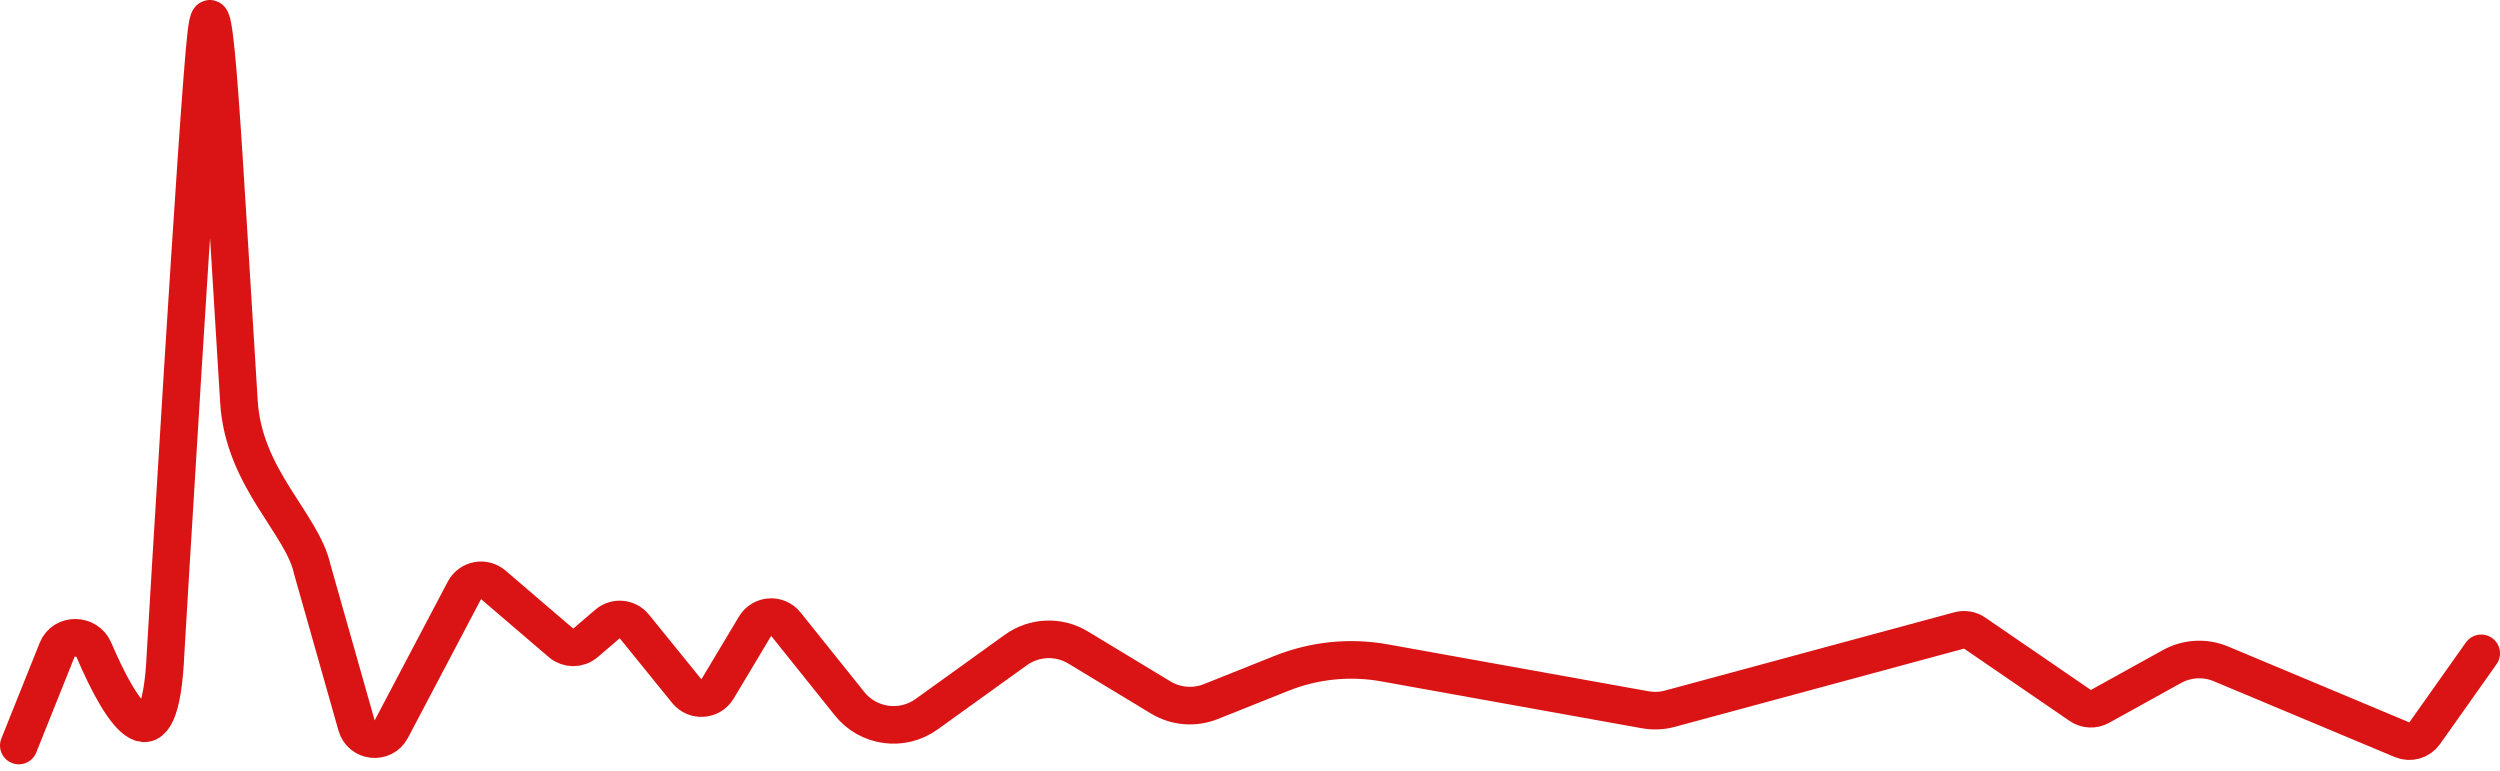 <svg width="133" height="41" viewBox="0 0 133 41" fill="none" xmlns="http://www.w3.org/2000/svg">
<path d="M1 39.662L3.042 34.566C3.386 33.707 4.635 33.728 4.997 34.579C6.518 38.146 8.525 41.112 8.808 34.765C8.808 34.761 8.808 34.762 8.808 34.757C8.817 34.598 10.544 5.32 10.977 1.762C11.411 -1.805 11.844 7.558 12.712 21.381C12.969 25.469 16.086 27.847 16.616 30.299L18.97 38.596C19.217 39.465 20.396 39.588 20.817 38.79L24.707 31.407C25.007 30.839 25.755 30.696 26.243 31.114L29.846 34.2C30.221 34.521 30.773 34.521 31.147 34.2L32.319 33.197C32.746 32.83 33.392 32.889 33.746 33.326L36.537 36.768C36.974 37.308 37.815 37.248 38.172 36.652L40.168 33.317C40.526 32.719 41.371 32.661 41.807 33.205L45.199 37.439C46.197 38.685 47.996 38.931 49.292 37.998L54.047 34.577C55.023 33.875 56.323 33.824 57.352 34.445L61.751 37.106C62.556 37.593 63.543 37.673 64.417 37.324L68.176 35.822C69.916 35.126 71.815 34.933 73.659 35.265L87.525 37.759C87.962 37.838 88.411 37.819 88.84 37.703L104.227 33.541C104.509 33.464 104.811 33.515 105.053 33.681L110.669 37.53C110.982 37.744 111.388 37.763 111.719 37.58L115.547 35.461C116.349 35.017 117.312 34.964 118.158 35.319L127.79 39.353C128.222 39.534 128.722 39.39 128.993 39.008L132 34.758" stroke="#DA1414" stroke-width="2" stroke-linecap="round"/>
</svg>
